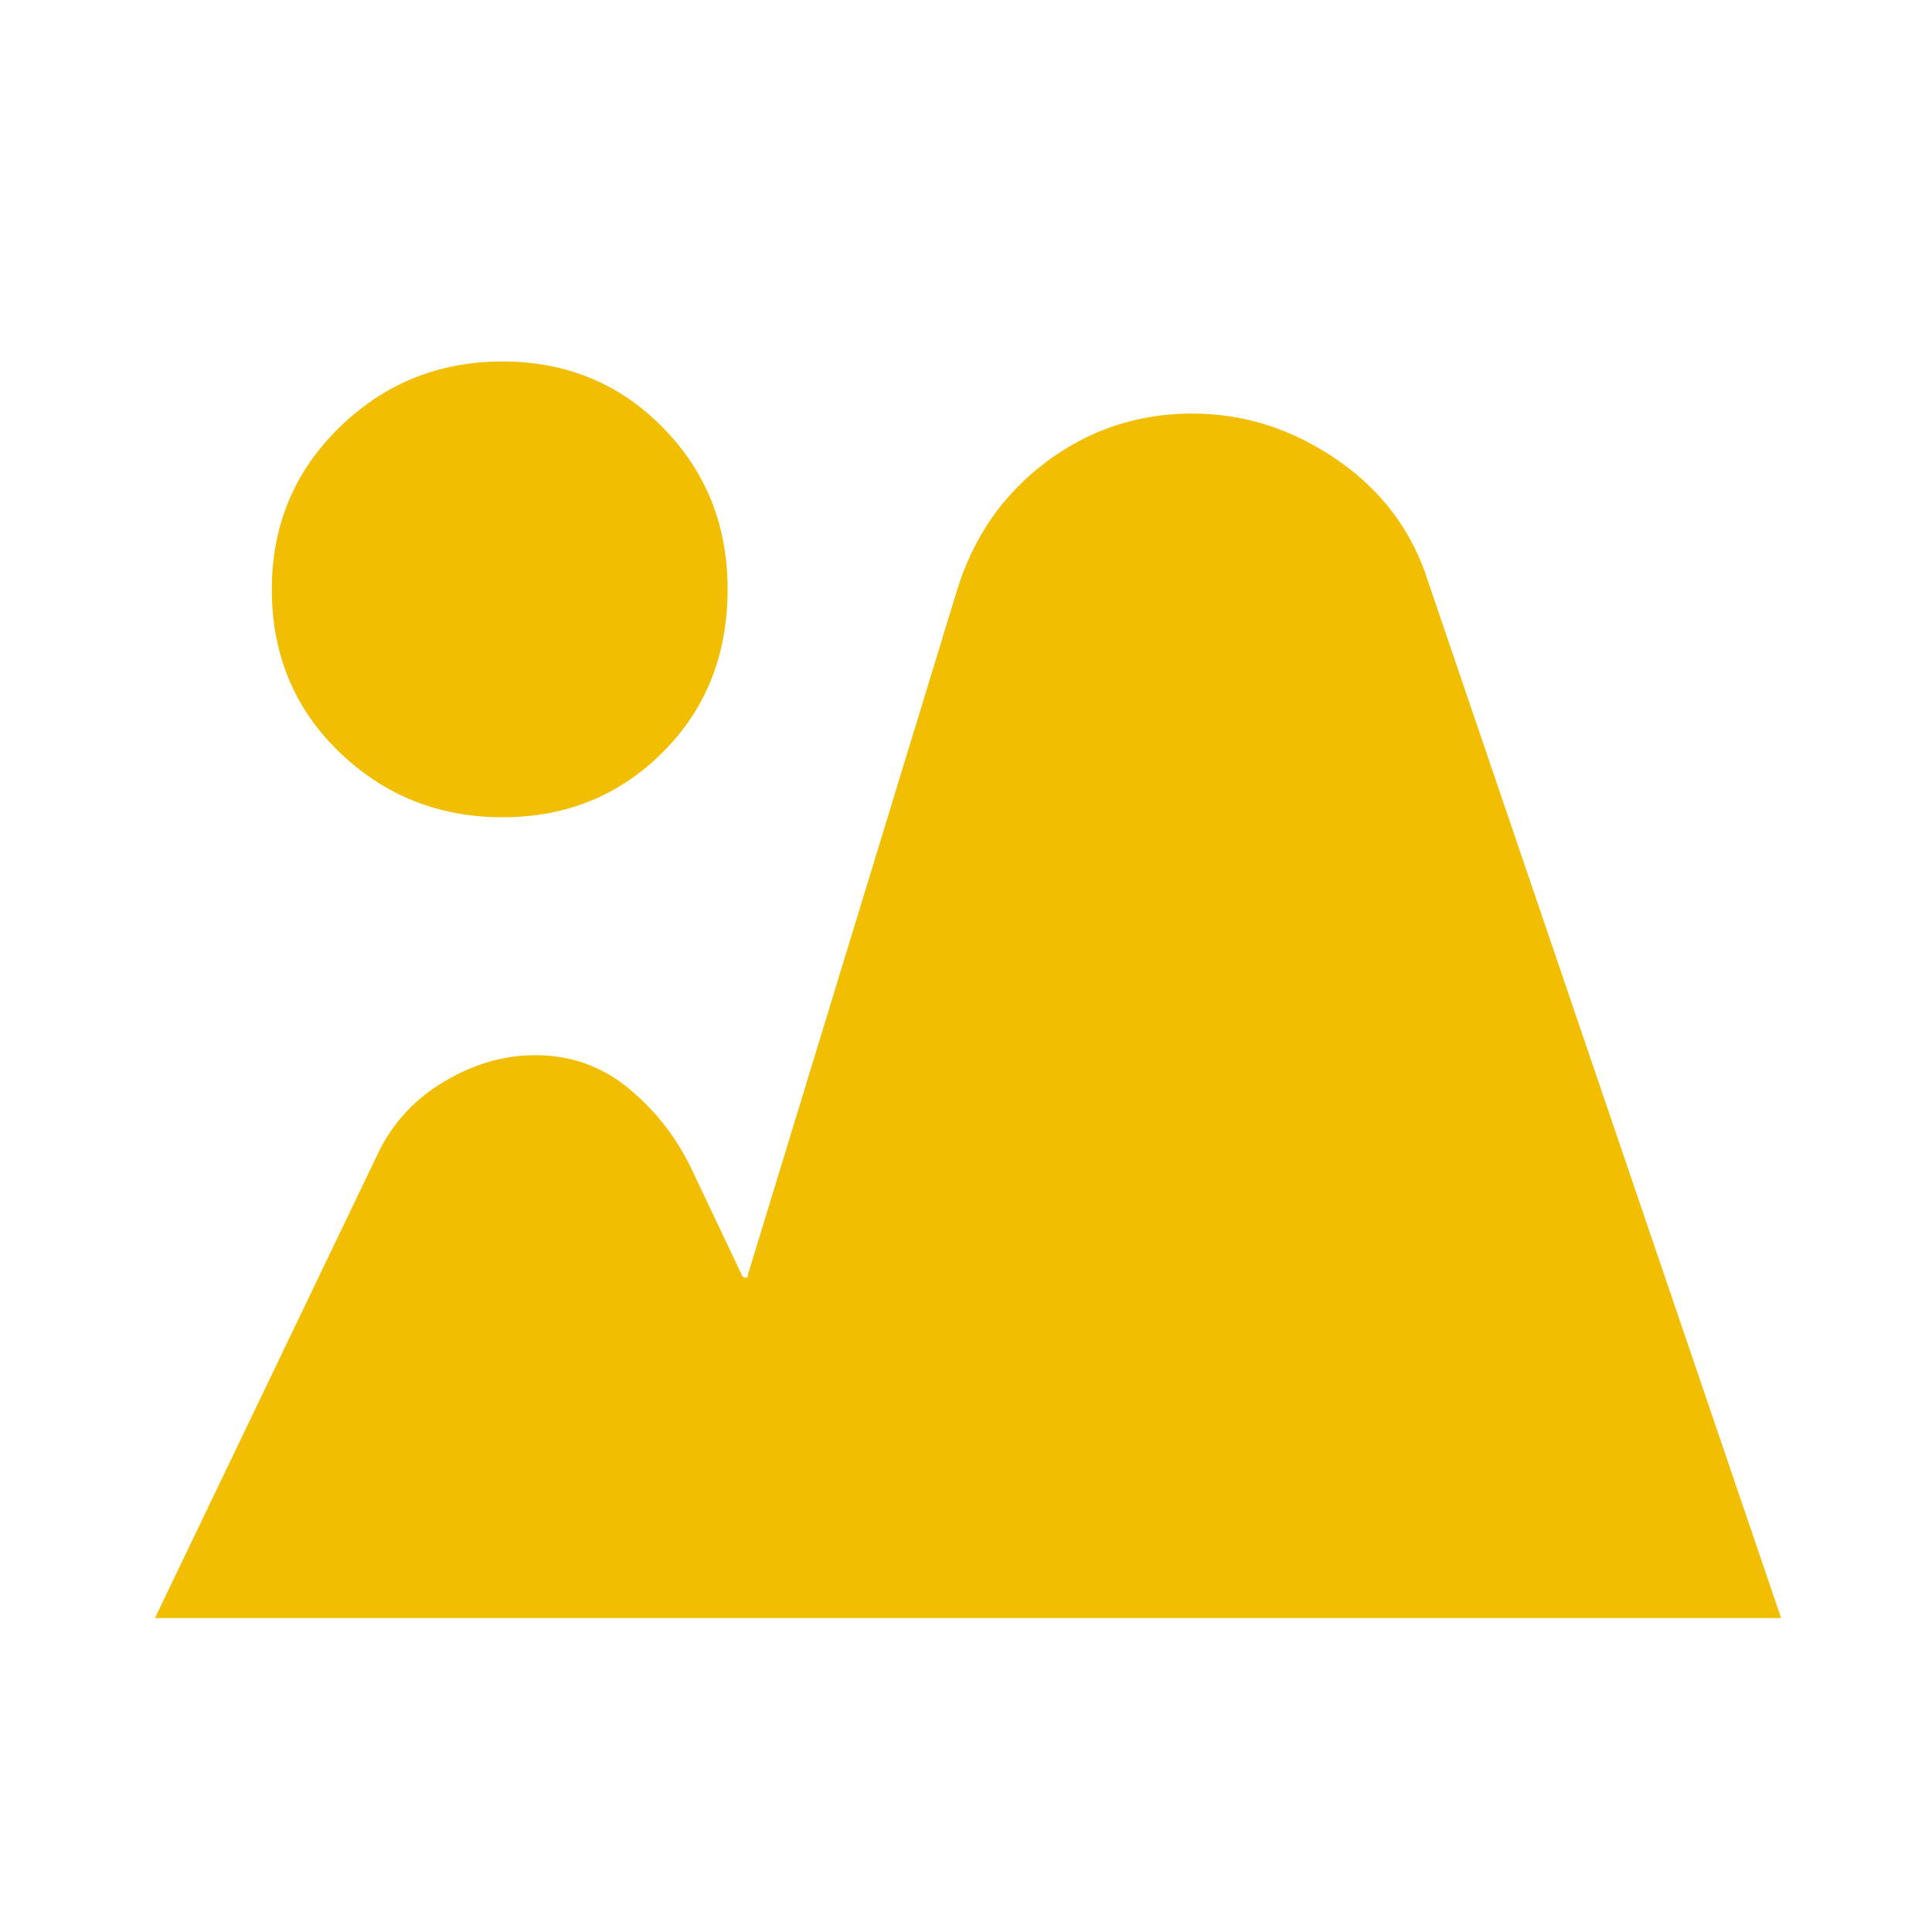 <svg width="20" height="20" viewBox="0 0 20 20" fill="none" xmlns="http://www.w3.org/2000/svg">
<mask id="mask0_32_28498" style="mask-type:alpha" maskUnits="userSpaceOnUse" x="0" y="0" width="20" height="20">
<rect width="20" height="20" fill="#D9D9D9"/>
</mask>
<g mask="url(#mask0_32_28498)">
<path d="M1.604 16.75L3.928 11.909C4.083 11.603 4.311 11.363 4.613 11.187C4.915 11.011 5.224 10.923 5.54 10.923C5.911 10.923 6.236 11.04 6.515 11.273C6.795 11.506 7.012 11.788 7.167 12.119L7.686 13.213C7.709 13.227 7.725 13.231 7.733 13.225C7.741 13.22 7.744 13.21 7.742 13.197L9.906 6.114C10.075 5.561 10.383 5.118 10.829 4.783C11.275 4.448 11.78 4.281 12.343 4.281C12.879 4.281 13.38 4.441 13.845 4.762C14.311 5.083 14.626 5.509 14.79 6.039L18.438 16.75H1.604ZM5.202 8.46C4.544 8.46 3.981 8.236 3.514 7.787C3.048 7.338 2.814 6.776 2.814 6.101C2.814 5.438 3.048 4.879 3.514 4.424C3.981 3.969 4.544 3.742 5.202 3.742C5.859 3.742 6.412 3.969 6.86 4.424C7.308 4.879 7.532 5.437 7.532 6.1C7.532 6.778 7.308 7.341 6.86 7.788C6.412 8.236 5.859 8.46 5.202 8.46Z" fill="#F2BE01"/>
</g>
</svg>

